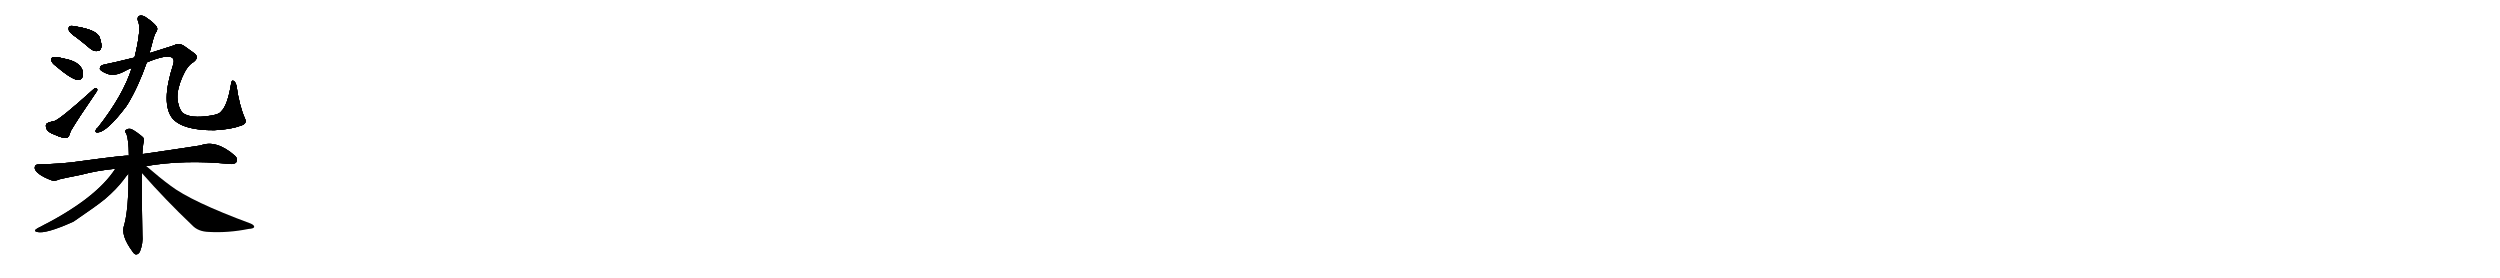 <svg version="1.1" viewBox="0 0 9216 1024" xmlns="http://www.w3.org/2000/svg">
  
  <g transform="scale(1, -1) translate(0, -900)" class="origin">
    <style type="text/css">
        .origin {display:none;}
        .hide {display:none;}
        .stroke {fill: #000000;}
        
.step1 {transform: translateX(1024px);}
.step2 {transform: translateX(2048px);}
.step3 {transform: translateX(3072px);}
.step4 {transform: translateX(4096px);}
.step5 {transform: translateX(5120px);}
.step6 {transform: translateX(6144px);}
.step7 {transform: translateX(7168px);}
.step8 {transform: translateX(8192px);}
.step9 {transform: translateX(9216px);}
.step10 {transform: translateX(10240px);}
.step11 {transform: translateX(11264px);}
.step12 {transform: translateX(12288px);}
.step13 {transform: translateX(13312px);}
.step14 {transform: translateX(14336px);}
.step15 {transform: translateX(15360px);}
.step16 {transform: translateX(16384px);}
.step17 {transform: translateX(17408px);}
.step18 {transform: translateX(18432px);}
.step19 {transform: translateX(19456px);}
.step20 {transform: translateX(20480px);}
.step21 {transform: translateX(21504px);}
.step22 {transform: translateX(22528px);}
.step23 {transform: translateX(23552px);}
.step24 {transform: translateX(24576px);}
.step25 {transform: translateX(25600px);}
.step26 {transform: translateX(26624px);}
.step27 {transform: translateX(27648px);}
.step28 {transform: translateX(28672px);}
.step29 {transform: translateX(29696px);}
    </style>

    <path d="M 282 762 Q 307 743 334 720 Q 347 710 360 712 Q 370 713 373 724 Q 376 737 367 763 Q 355 791 275 803 Q 262 806 256 803 Q 252 799 254 788 Q 258 778 282 762 Z" fill="lightgray"/>
    <path d="M 207 656 Q 255 614 285 605 Q 298 604 304 616 Q 308 628 304 641 Q 292 674 235 684 Q 202 693 192 687 Q 188 686 190 675 Q 193 666 207 656 Z" fill="lightgray"/>
    <path d="M 179 448 Q 166 444 170 429 Q 174 413 203 403 Q 231 390 245 392 Q 255 393 260 416 Q 287 462 355 561 Q 361 568 357 574 Q 353 577 346 572 Q 220 458 199 453 Q 190 452 179 448 Z" fill="lightgray"/>
    <path d="M 551 704 Q 552 710 554 715 Q 566 764 573 778 Q 583 790 578 801 Q 566 817 542 833 Q 527 845 515 842 Q 505 838 508 825 Q 523 798 496 688 L 486 650 Q 455 550 361 430 Q 355 426 353 420 Q 350 411 359 412 Q 393 412 466 509 Q 467 512 470 515 Q 510 581 541 670 L 551 704 Z" fill="lightgray"/>
    <path d="M 885 436 Q 913 443 903 463 Q 882 511 872 583 Q 868 599 861 602 Q 854 606 852 592 Q 839 511 815 489 Q 809 479 779 474 Q 701 461 672 485 Q 656 506 654 539 Q 653 572 672 616 Q 690 658 713 671 Q 738 690 713 706 Q 695 719 678 731 Q 659 743 642 733 Q 624 727 551 704 L 496 688 Q 420 669 384 662 Q 368 659 368 647 Q 367 640 395 628 Q 423 618 458 637 Q 470 644 486 650 L 541 670 Q 613 700 634 688 Q 644 681 639 664 Q 591 517 637 462 Q 677 419 790 420 Q 851 423 885 436 Z" fill="lightgray"/>
    <path d="M 539 288 Q 680 312 842 296 Q 864 293 871 302 Q 878 315 866 326 Q 797 386 740 364 Q 644 349 525 332 L 475 326 Q 468 329 298 306 Q 235 296 142 294 Q 129 294 128 283 Q 127 271 145 258 Q 161 246 191 235 Q 201 231 219 239 Q 234 243 300 256 Q 355 271 425 278 L 539 288 Z" fill="lightgray"/>
    <path d="M 525 332 Q 526 362 530 377 Q 533 389 526 395 Q 504 414 485 424 Q 473 428 464 421 Q 458 417 465 408 Q 474 390 475 326 L 474 260 Q 474 128 458 71 Q 443 34 489 -28 Q 493 -35 500 -38 Q 510 -39 516 -27 Q 528 4 525 34 Q 522 158 523 262 L 525 332 Z" fill="lightgray"/>
    <path d="M 425 278 Q 353 166 139 59 Q 121 49 136 45 Q 167 36 271 83 Q 355 140 388 167 Q 431 204 457 239 Q 466 252 474 260 C 495 283 464 335 425 278 Z" fill="lightgray"/>
    <path d="M 523 262 Q 611 162 708 70 Q 730 46 770 45 Q 842 41 916 56 Q 935 57 937 63 Q 938 70 924 76 Q 705 157 628 216 Q 591 243 539 288 C 516 308 500 288 523 262 Z" fill="lightgray"/></g>
<g transform="scale(1, -1) translate(0, -900)">
    <style type="text/css">
        .origin {display:none;}
        .hide {display:none;}
        .stroke {fill: #000000;}
        
.step1 {transform: translateX(1024px);}
.step2 {transform: translateX(2048px);}
.step3 {transform: translateX(3072px);}
.step4 {transform: translateX(4096px);}
.step5 {transform: translateX(5120px);}
.step6 {transform: translateX(6144px);}
.step7 {transform: translateX(7168px);}
.step8 {transform: translateX(8192px);}
.step9 {transform: translateX(9216px);}
.step10 {transform: translateX(10240px);}
.step11 {transform: translateX(11264px);}
.step12 {transform: translateX(12288px);}
.step13 {transform: translateX(13312px);}
.step14 {transform: translateX(14336px);}
.step15 {transform: translateX(15360px);}
.step16 {transform: translateX(16384px);}
.step17 {transform: translateX(17408px);}
.step18 {transform: translateX(18432px);}
.step19 {transform: translateX(19456px);}
.step20 {transform: translateX(20480px);}
.step21 {transform: translateX(21504px);}
.step22 {transform: translateX(22528px);}
.step23 {transform: translateX(23552px);}
.step24 {transform: translateX(24576px);}
.step25 {transform: translateX(25600px);}
.step26 {transform: translateX(26624px);}
.step27 {transform: translateX(27648px);}
.step28 {transform: translateX(28672px);}
.step29 {transform: translateX(29696px);}
    </style>

    <path d="M 282 762 Q 307 743 334 720 Q 347 710 360 712 Q 370 713 373 724 Q 376 737 367 763 Q 355 791 275 803 Q 262 806 256 803 Q 252 799 254 788 Q 258 778 282 762 Z" fill="lightgray" class="stroke step0"/>
    <path d="M 207 656 Q 255 614 285 605 Q 298 604 304 616 Q 308 628 304 641 Q 292 674 235 684 Q 202 693 192 687 Q 188 686 190 675 Q 193 666 207 656 Z" fill="lightgray" class="hide"/>
    <path d="M 179 448 Q 166 444 170 429 Q 174 413 203 403 Q 231 390 245 392 Q 255 393 260 416 Q 287 462 355 561 Q 361 568 357 574 Q 353 577 346 572 Q 220 458 199 453 Q 190 452 179 448 Z" fill="lightgray" class="hide"/>
    <path d="M 551 704 Q 552 710 554 715 Q 566 764 573 778 Q 583 790 578 801 Q 566 817 542 833 Q 527 845 515 842 Q 505 838 508 825 Q 523 798 496 688 L 486 650 Q 455 550 361 430 Q 355 426 353 420 Q 350 411 359 412 Q 393 412 466 509 Q 467 512 470 515 Q 510 581 541 670 L 551 704 Z" fill="lightgray" class="hide"/>
    <path d="M 885 436 Q 913 443 903 463 Q 882 511 872 583 Q 868 599 861 602 Q 854 606 852 592 Q 839 511 815 489 Q 809 479 779 474 Q 701 461 672 485 Q 656 506 654 539 Q 653 572 672 616 Q 690 658 713 671 Q 738 690 713 706 Q 695 719 678 731 Q 659 743 642 733 Q 624 727 551 704 L 496 688 Q 420 669 384 662 Q 368 659 368 647 Q 367 640 395 628 Q 423 618 458 637 Q 470 644 486 650 L 541 670 Q 613 700 634 688 Q 644 681 639 664 Q 591 517 637 462 Q 677 419 790 420 Q 851 423 885 436 Z" fill="lightgray" class="hide"/>
    <path d="M 539 288 Q 680 312 842 296 Q 864 293 871 302 Q 878 315 866 326 Q 797 386 740 364 Q 644 349 525 332 L 475 326 Q 468 329 298 306 Q 235 296 142 294 Q 129 294 128 283 Q 127 271 145 258 Q 161 246 191 235 Q 201 231 219 239 Q 234 243 300 256 Q 355 271 425 278 L 539 288 Z" fill="lightgray" class="hide"/>
    <path d="M 525 332 Q 526 362 530 377 Q 533 389 526 395 Q 504 414 485 424 Q 473 428 464 421 Q 458 417 465 408 Q 474 390 475 326 L 474 260 Q 474 128 458 71 Q 443 34 489 -28 Q 493 -35 500 -38 Q 510 -39 516 -27 Q 528 4 525 34 Q 522 158 523 262 L 525 332 Z" fill="lightgray" class="hide"/>
    <path d="M 425 278 Q 353 166 139 59 Q 121 49 136 45 Q 167 36 271 83 Q 355 140 388 167 Q 431 204 457 239 Q 466 252 474 260 C 495 283 464 335 425 278 Z" fill="lightgray" class="hide"/>
    <path d="M 523 262 Q 611 162 708 70 Q 730 46 770 45 Q 842 41 916 56 Q 935 57 937 63 Q 938 70 924 76 Q 705 157 628 216 Q 591 243 539 288 C 516 308 500 288 523 262 Z" fill="lightgray" class="hide"/></g><g transform="scale(1, -1) translate(0, -900)">
    <style type="text/css">
        .origin {display:none;}
        .hide {display:none;}
        .stroke {fill: #000000;}
        
.step1 {transform: translateX(1024px);}
.step2 {transform: translateX(2048px);}
.step3 {transform: translateX(3072px);}
.step4 {transform: translateX(4096px);}
.step5 {transform: translateX(5120px);}
.step6 {transform: translateX(6144px);}
.step7 {transform: translateX(7168px);}
.step8 {transform: translateX(8192px);}
.step9 {transform: translateX(9216px);}
.step10 {transform: translateX(10240px);}
.step11 {transform: translateX(11264px);}
.step12 {transform: translateX(12288px);}
.step13 {transform: translateX(13312px);}
.step14 {transform: translateX(14336px);}
.step15 {transform: translateX(15360px);}
.step16 {transform: translateX(16384px);}
.step17 {transform: translateX(17408px);}
.step18 {transform: translateX(18432px);}
.step19 {transform: translateX(19456px);}
.step20 {transform: translateX(20480px);}
.step21 {transform: translateX(21504px);}
.step22 {transform: translateX(22528px);}
.step23 {transform: translateX(23552px);}
.step24 {transform: translateX(24576px);}
.step25 {transform: translateX(25600px);}
.step26 {transform: translateX(26624px);}
.step27 {transform: translateX(27648px);}
.step28 {transform: translateX(28672px);}
.step29 {transform: translateX(29696px);}
    </style>

    <path d="M 282 762 Q 307 743 334 720 Q 347 710 360 712 Q 370 713 373 724 Q 376 737 367 763 Q 355 791 275 803 Q 262 806 256 803 Q 252 799 254 788 Q 258 778 282 762 Z" fill="lightgray" class="stroke step1"/>
    <path d="M 207 656 Q 255 614 285 605 Q 298 604 304 616 Q 308 628 304 641 Q 292 674 235 684 Q 202 693 192 687 Q 188 686 190 675 Q 193 666 207 656 Z" fill="lightgray" class="stroke step1"/>
    <path d="M 179 448 Q 166 444 170 429 Q 174 413 203 403 Q 231 390 245 392 Q 255 393 260 416 Q 287 462 355 561 Q 361 568 357 574 Q 353 577 346 572 Q 220 458 199 453 Q 190 452 179 448 Z" fill="lightgray" class="hide"/>
    <path d="M 551 704 Q 552 710 554 715 Q 566 764 573 778 Q 583 790 578 801 Q 566 817 542 833 Q 527 845 515 842 Q 505 838 508 825 Q 523 798 496 688 L 486 650 Q 455 550 361 430 Q 355 426 353 420 Q 350 411 359 412 Q 393 412 466 509 Q 467 512 470 515 Q 510 581 541 670 L 551 704 Z" fill="lightgray" class="hide"/>
    <path d="M 885 436 Q 913 443 903 463 Q 882 511 872 583 Q 868 599 861 602 Q 854 606 852 592 Q 839 511 815 489 Q 809 479 779 474 Q 701 461 672 485 Q 656 506 654 539 Q 653 572 672 616 Q 690 658 713 671 Q 738 690 713 706 Q 695 719 678 731 Q 659 743 642 733 Q 624 727 551 704 L 496 688 Q 420 669 384 662 Q 368 659 368 647 Q 367 640 395 628 Q 423 618 458 637 Q 470 644 486 650 L 541 670 Q 613 700 634 688 Q 644 681 639 664 Q 591 517 637 462 Q 677 419 790 420 Q 851 423 885 436 Z" fill="lightgray" class="hide"/>
    <path d="M 539 288 Q 680 312 842 296 Q 864 293 871 302 Q 878 315 866 326 Q 797 386 740 364 Q 644 349 525 332 L 475 326 Q 468 329 298 306 Q 235 296 142 294 Q 129 294 128 283 Q 127 271 145 258 Q 161 246 191 235 Q 201 231 219 239 Q 234 243 300 256 Q 355 271 425 278 L 539 288 Z" fill="lightgray" class="hide"/>
    <path d="M 525 332 Q 526 362 530 377 Q 533 389 526 395 Q 504 414 485 424 Q 473 428 464 421 Q 458 417 465 408 Q 474 390 475 326 L 474 260 Q 474 128 458 71 Q 443 34 489 -28 Q 493 -35 500 -38 Q 510 -39 516 -27 Q 528 4 525 34 Q 522 158 523 262 L 525 332 Z" fill="lightgray" class="hide"/>
    <path d="M 425 278 Q 353 166 139 59 Q 121 49 136 45 Q 167 36 271 83 Q 355 140 388 167 Q 431 204 457 239 Q 466 252 474 260 C 495 283 464 335 425 278 Z" fill="lightgray" class="hide"/>
    <path d="M 523 262 Q 611 162 708 70 Q 730 46 770 45 Q 842 41 916 56 Q 935 57 937 63 Q 938 70 924 76 Q 705 157 628 216 Q 591 243 539 288 C 516 308 500 288 523 262 Z" fill="lightgray" class="hide"/></g><g transform="scale(1, -1) translate(0, -900)">
    <style type="text/css">
        .origin {display:none;}
        .hide {display:none;}
        .stroke {fill: #000000;}
        
.step1 {transform: translateX(1024px);}
.step2 {transform: translateX(2048px);}
.step3 {transform: translateX(3072px);}
.step4 {transform: translateX(4096px);}
.step5 {transform: translateX(5120px);}
.step6 {transform: translateX(6144px);}
.step7 {transform: translateX(7168px);}
.step8 {transform: translateX(8192px);}
.step9 {transform: translateX(9216px);}
.step10 {transform: translateX(10240px);}
.step11 {transform: translateX(11264px);}
.step12 {transform: translateX(12288px);}
.step13 {transform: translateX(13312px);}
.step14 {transform: translateX(14336px);}
.step15 {transform: translateX(15360px);}
.step16 {transform: translateX(16384px);}
.step17 {transform: translateX(17408px);}
.step18 {transform: translateX(18432px);}
.step19 {transform: translateX(19456px);}
.step20 {transform: translateX(20480px);}
.step21 {transform: translateX(21504px);}
.step22 {transform: translateX(22528px);}
.step23 {transform: translateX(23552px);}
.step24 {transform: translateX(24576px);}
.step25 {transform: translateX(25600px);}
.step26 {transform: translateX(26624px);}
.step27 {transform: translateX(27648px);}
.step28 {transform: translateX(28672px);}
.step29 {transform: translateX(29696px);}
    </style>

    <path d="M 282 762 Q 307 743 334 720 Q 347 710 360 712 Q 370 713 373 724 Q 376 737 367 763 Q 355 791 275 803 Q 262 806 256 803 Q 252 799 254 788 Q 258 778 282 762 Z" fill="lightgray" class="stroke step2"/>
    <path d="M 207 656 Q 255 614 285 605 Q 298 604 304 616 Q 308 628 304 641 Q 292 674 235 684 Q 202 693 192 687 Q 188 686 190 675 Q 193 666 207 656 Z" fill="lightgray" class="stroke step2"/>
    <path d="M 179 448 Q 166 444 170 429 Q 174 413 203 403 Q 231 390 245 392 Q 255 393 260 416 Q 287 462 355 561 Q 361 568 357 574 Q 353 577 346 572 Q 220 458 199 453 Q 190 452 179 448 Z" fill="lightgray" class="stroke step2"/>
    <path d="M 551 704 Q 552 710 554 715 Q 566 764 573 778 Q 583 790 578 801 Q 566 817 542 833 Q 527 845 515 842 Q 505 838 508 825 Q 523 798 496 688 L 486 650 Q 455 550 361 430 Q 355 426 353 420 Q 350 411 359 412 Q 393 412 466 509 Q 467 512 470 515 Q 510 581 541 670 L 551 704 Z" fill="lightgray" class="hide"/>
    <path d="M 885 436 Q 913 443 903 463 Q 882 511 872 583 Q 868 599 861 602 Q 854 606 852 592 Q 839 511 815 489 Q 809 479 779 474 Q 701 461 672 485 Q 656 506 654 539 Q 653 572 672 616 Q 690 658 713 671 Q 738 690 713 706 Q 695 719 678 731 Q 659 743 642 733 Q 624 727 551 704 L 496 688 Q 420 669 384 662 Q 368 659 368 647 Q 367 640 395 628 Q 423 618 458 637 Q 470 644 486 650 L 541 670 Q 613 700 634 688 Q 644 681 639 664 Q 591 517 637 462 Q 677 419 790 420 Q 851 423 885 436 Z" fill="lightgray" class="hide"/>
    <path d="M 539 288 Q 680 312 842 296 Q 864 293 871 302 Q 878 315 866 326 Q 797 386 740 364 Q 644 349 525 332 L 475 326 Q 468 329 298 306 Q 235 296 142 294 Q 129 294 128 283 Q 127 271 145 258 Q 161 246 191 235 Q 201 231 219 239 Q 234 243 300 256 Q 355 271 425 278 L 539 288 Z" fill="lightgray" class="hide"/>
    <path d="M 525 332 Q 526 362 530 377 Q 533 389 526 395 Q 504 414 485 424 Q 473 428 464 421 Q 458 417 465 408 Q 474 390 475 326 L 474 260 Q 474 128 458 71 Q 443 34 489 -28 Q 493 -35 500 -38 Q 510 -39 516 -27 Q 528 4 525 34 Q 522 158 523 262 L 525 332 Z" fill="lightgray" class="hide"/>
    <path d="M 425 278 Q 353 166 139 59 Q 121 49 136 45 Q 167 36 271 83 Q 355 140 388 167 Q 431 204 457 239 Q 466 252 474 260 C 495 283 464 335 425 278 Z" fill="lightgray" class="hide"/>
    <path d="M 523 262 Q 611 162 708 70 Q 730 46 770 45 Q 842 41 916 56 Q 935 57 937 63 Q 938 70 924 76 Q 705 157 628 216 Q 591 243 539 288 C 516 308 500 288 523 262 Z" fill="lightgray" class="hide"/></g><g transform="scale(1, -1) translate(0, -900)">
    <style type="text/css">
        .origin {display:none;}
        .hide {display:none;}
        .stroke {fill: #000000;}
        
.step1 {transform: translateX(1024px);}
.step2 {transform: translateX(2048px);}
.step3 {transform: translateX(3072px);}
.step4 {transform: translateX(4096px);}
.step5 {transform: translateX(5120px);}
.step6 {transform: translateX(6144px);}
.step7 {transform: translateX(7168px);}
.step8 {transform: translateX(8192px);}
.step9 {transform: translateX(9216px);}
.step10 {transform: translateX(10240px);}
.step11 {transform: translateX(11264px);}
.step12 {transform: translateX(12288px);}
.step13 {transform: translateX(13312px);}
.step14 {transform: translateX(14336px);}
.step15 {transform: translateX(15360px);}
.step16 {transform: translateX(16384px);}
.step17 {transform: translateX(17408px);}
.step18 {transform: translateX(18432px);}
.step19 {transform: translateX(19456px);}
.step20 {transform: translateX(20480px);}
.step21 {transform: translateX(21504px);}
.step22 {transform: translateX(22528px);}
.step23 {transform: translateX(23552px);}
.step24 {transform: translateX(24576px);}
.step25 {transform: translateX(25600px);}
.step26 {transform: translateX(26624px);}
.step27 {transform: translateX(27648px);}
.step28 {transform: translateX(28672px);}
.step29 {transform: translateX(29696px);}
    </style>

    <path d="M 282 762 Q 307 743 334 720 Q 347 710 360 712 Q 370 713 373 724 Q 376 737 367 763 Q 355 791 275 803 Q 262 806 256 803 Q 252 799 254 788 Q 258 778 282 762 Z" fill="lightgray" class="stroke step3"/>
    <path d="M 207 656 Q 255 614 285 605 Q 298 604 304 616 Q 308 628 304 641 Q 292 674 235 684 Q 202 693 192 687 Q 188 686 190 675 Q 193 666 207 656 Z" fill="lightgray" class="stroke step3"/>
    <path d="M 179 448 Q 166 444 170 429 Q 174 413 203 403 Q 231 390 245 392 Q 255 393 260 416 Q 287 462 355 561 Q 361 568 357 574 Q 353 577 346 572 Q 220 458 199 453 Q 190 452 179 448 Z" fill="lightgray" class="stroke step3"/>
    <path d="M 551 704 Q 552 710 554 715 Q 566 764 573 778 Q 583 790 578 801 Q 566 817 542 833 Q 527 845 515 842 Q 505 838 508 825 Q 523 798 496 688 L 486 650 Q 455 550 361 430 Q 355 426 353 420 Q 350 411 359 412 Q 393 412 466 509 Q 467 512 470 515 Q 510 581 541 670 L 551 704 Z" fill="lightgray" class="stroke step3"/>
    <path d="M 885 436 Q 913 443 903 463 Q 882 511 872 583 Q 868 599 861 602 Q 854 606 852 592 Q 839 511 815 489 Q 809 479 779 474 Q 701 461 672 485 Q 656 506 654 539 Q 653 572 672 616 Q 690 658 713 671 Q 738 690 713 706 Q 695 719 678 731 Q 659 743 642 733 Q 624 727 551 704 L 496 688 Q 420 669 384 662 Q 368 659 368 647 Q 367 640 395 628 Q 423 618 458 637 Q 470 644 486 650 L 541 670 Q 613 700 634 688 Q 644 681 639 664 Q 591 517 637 462 Q 677 419 790 420 Q 851 423 885 436 Z" fill="lightgray" class="hide"/>
    <path d="M 539 288 Q 680 312 842 296 Q 864 293 871 302 Q 878 315 866 326 Q 797 386 740 364 Q 644 349 525 332 L 475 326 Q 468 329 298 306 Q 235 296 142 294 Q 129 294 128 283 Q 127 271 145 258 Q 161 246 191 235 Q 201 231 219 239 Q 234 243 300 256 Q 355 271 425 278 L 539 288 Z" fill="lightgray" class="hide"/>
    <path d="M 525 332 Q 526 362 530 377 Q 533 389 526 395 Q 504 414 485 424 Q 473 428 464 421 Q 458 417 465 408 Q 474 390 475 326 L 474 260 Q 474 128 458 71 Q 443 34 489 -28 Q 493 -35 500 -38 Q 510 -39 516 -27 Q 528 4 525 34 Q 522 158 523 262 L 525 332 Z" fill="lightgray" class="hide"/>
    <path d="M 425 278 Q 353 166 139 59 Q 121 49 136 45 Q 167 36 271 83 Q 355 140 388 167 Q 431 204 457 239 Q 466 252 474 260 C 495 283 464 335 425 278 Z" fill="lightgray" class="hide"/>
    <path d="M 523 262 Q 611 162 708 70 Q 730 46 770 45 Q 842 41 916 56 Q 935 57 937 63 Q 938 70 924 76 Q 705 157 628 216 Q 591 243 539 288 C 516 308 500 288 523 262 Z" fill="lightgray" class="hide"/></g><g transform="scale(1, -1) translate(0, -900)">
    <style type="text/css">
        .origin {display:none;}
        .hide {display:none;}
        .stroke {fill: #000000;}
        
.step1 {transform: translateX(1024px);}
.step2 {transform: translateX(2048px);}
.step3 {transform: translateX(3072px);}
.step4 {transform: translateX(4096px);}
.step5 {transform: translateX(5120px);}
.step6 {transform: translateX(6144px);}
.step7 {transform: translateX(7168px);}
.step8 {transform: translateX(8192px);}
.step9 {transform: translateX(9216px);}
.step10 {transform: translateX(10240px);}
.step11 {transform: translateX(11264px);}
.step12 {transform: translateX(12288px);}
.step13 {transform: translateX(13312px);}
.step14 {transform: translateX(14336px);}
.step15 {transform: translateX(15360px);}
.step16 {transform: translateX(16384px);}
.step17 {transform: translateX(17408px);}
.step18 {transform: translateX(18432px);}
.step19 {transform: translateX(19456px);}
.step20 {transform: translateX(20480px);}
.step21 {transform: translateX(21504px);}
.step22 {transform: translateX(22528px);}
.step23 {transform: translateX(23552px);}
.step24 {transform: translateX(24576px);}
.step25 {transform: translateX(25600px);}
.step26 {transform: translateX(26624px);}
.step27 {transform: translateX(27648px);}
.step28 {transform: translateX(28672px);}
.step29 {transform: translateX(29696px);}
    </style>

    <path d="M 282 762 Q 307 743 334 720 Q 347 710 360 712 Q 370 713 373 724 Q 376 737 367 763 Q 355 791 275 803 Q 262 806 256 803 Q 252 799 254 788 Q 258 778 282 762 Z" fill="lightgray" class="stroke step4"/>
    <path d="M 207 656 Q 255 614 285 605 Q 298 604 304 616 Q 308 628 304 641 Q 292 674 235 684 Q 202 693 192 687 Q 188 686 190 675 Q 193 666 207 656 Z" fill="lightgray" class="stroke step4"/>
    <path d="M 179 448 Q 166 444 170 429 Q 174 413 203 403 Q 231 390 245 392 Q 255 393 260 416 Q 287 462 355 561 Q 361 568 357 574 Q 353 577 346 572 Q 220 458 199 453 Q 190 452 179 448 Z" fill="lightgray" class="stroke step4"/>
    <path d="M 551 704 Q 552 710 554 715 Q 566 764 573 778 Q 583 790 578 801 Q 566 817 542 833 Q 527 845 515 842 Q 505 838 508 825 Q 523 798 496 688 L 486 650 Q 455 550 361 430 Q 355 426 353 420 Q 350 411 359 412 Q 393 412 466 509 Q 467 512 470 515 Q 510 581 541 670 L 551 704 Z" fill="lightgray" class="stroke step4"/>
    <path d="M 885 436 Q 913 443 903 463 Q 882 511 872 583 Q 868 599 861 602 Q 854 606 852 592 Q 839 511 815 489 Q 809 479 779 474 Q 701 461 672 485 Q 656 506 654 539 Q 653 572 672 616 Q 690 658 713 671 Q 738 690 713 706 Q 695 719 678 731 Q 659 743 642 733 Q 624 727 551 704 L 496 688 Q 420 669 384 662 Q 368 659 368 647 Q 367 640 395 628 Q 423 618 458 637 Q 470 644 486 650 L 541 670 Q 613 700 634 688 Q 644 681 639 664 Q 591 517 637 462 Q 677 419 790 420 Q 851 423 885 436 Z" fill="lightgray" class="stroke step4"/>
    <path d="M 539 288 Q 680 312 842 296 Q 864 293 871 302 Q 878 315 866 326 Q 797 386 740 364 Q 644 349 525 332 L 475 326 Q 468 329 298 306 Q 235 296 142 294 Q 129 294 128 283 Q 127 271 145 258 Q 161 246 191 235 Q 201 231 219 239 Q 234 243 300 256 Q 355 271 425 278 L 539 288 Z" fill="lightgray" class="hide"/>
    <path d="M 525 332 Q 526 362 530 377 Q 533 389 526 395 Q 504 414 485 424 Q 473 428 464 421 Q 458 417 465 408 Q 474 390 475 326 L 474 260 Q 474 128 458 71 Q 443 34 489 -28 Q 493 -35 500 -38 Q 510 -39 516 -27 Q 528 4 525 34 Q 522 158 523 262 L 525 332 Z" fill="lightgray" class="hide"/>
    <path d="M 425 278 Q 353 166 139 59 Q 121 49 136 45 Q 167 36 271 83 Q 355 140 388 167 Q 431 204 457 239 Q 466 252 474 260 C 495 283 464 335 425 278 Z" fill="lightgray" class="hide"/>
    <path d="M 523 262 Q 611 162 708 70 Q 730 46 770 45 Q 842 41 916 56 Q 935 57 937 63 Q 938 70 924 76 Q 705 157 628 216 Q 591 243 539 288 C 516 308 500 288 523 262 Z" fill="lightgray" class="hide"/></g><g transform="scale(1, -1) translate(0, -900)">
    <style type="text/css">
        .origin {display:none;}
        .hide {display:none;}
        .stroke {fill: #000000;}
        
.step1 {transform: translateX(1024px);}
.step2 {transform: translateX(2048px);}
.step3 {transform: translateX(3072px);}
.step4 {transform: translateX(4096px);}
.step5 {transform: translateX(5120px);}
.step6 {transform: translateX(6144px);}
.step7 {transform: translateX(7168px);}
.step8 {transform: translateX(8192px);}
.step9 {transform: translateX(9216px);}
.step10 {transform: translateX(10240px);}
.step11 {transform: translateX(11264px);}
.step12 {transform: translateX(12288px);}
.step13 {transform: translateX(13312px);}
.step14 {transform: translateX(14336px);}
.step15 {transform: translateX(15360px);}
.step16 {transform: translateX(16384px);}
.step17 {transform: translateX(17408px);}
.step18 {transform: translateX(18432px);}
.step19 {transform: translateX(19456px);}
.step20 {transform: translateX(20480px);}
.step21 {transform: translateX(21504px);}
.step22 {transform: translateX(22528px);}
.step23 {transform: translateX(23552px);}
.step24 {transform: translateX(24576px);}
.step25 {transform: translateX(25600px);}
.step26 {transform: translateX(26624px);}
.step27 {transform: translateX(27648px);}
.step28 {transform: translateX(28672px);}
.step29 {transform: translateX(29696px);}
    </style>

    <path d="M 282 762 Q 307 743 334 720 Q 347 710 360 712 Q 370 713 373 724 Q 376 737 367 763 Q 355 791 275 803 Q 262 806 256 803 Q 252 799 254 788 Q 258 778 282 762 Z" fill="lightgray" class="stroke step5"/>
    <path d="M 207 656 Q 255 614 285 605 Q 298 604 304 616 Q 308 628 304 641 Q 292 674 235 684 Q 202 693 192 687 Q 188 686 190 675 Q 193 666 207 656 Z" fill="lightgray" class="stroke step5"/>
    <path d="M 179 448 Q 166 444 170 429 Q 174 413 203 403 Q 231 390 245 392 Q 255 393 260 416 Q 287 462 355 561 Q 361 568 357 574 Q 353 577 346 572 Q 220 458 199 453 Q 190 452 179 448 Z" fill="lightgray" class="stroke step5"/>
    <path d="M 551 704 Q 552 710 554 715 Q 566 764 573 778 Q 583 790 578 801 Q 566 817 542 833 Q 527 845 515 842 Q 505 838 508 825 Q 523 798 496 688 L 486 650 Q 455 550 361 430 Q 355 426 353 420 Q 350 411 359 412 Q 393 412 466 509 Q 467 512 470 515 Q 510 581 541 670 L 551 704 Z" fill="lightgray" class="stroke step5"/>
    <path d="M 885 436 Q 913 443 903 463 Q 882 511 872 583 Q 868 599 861 602 Q 854 606 852 592 Q 839 511 815 489 Q 809 479 779 474 Q 701 461 672 485 Q 656 506 654 539 Q 653 572 672 616 Q 690 658 713 671 Q 738 690 713 706 Q 695 719 678 731 Q 659 743 642 733 Q 624 727 551 704 L 496 688 Q 420 669 384 662 Q 368 659 368 647 Q 367 640 395 628 Q 423 618 458 637 Q 470 644 486 650 L 541 670 Q 613 700 634 688 Q 644 681 639 664 Q 591 517 637 462 Q 677 419 790 420 Q 851 423 885 436 Z" fill="lightgray" class="stroke step5"/>
    <path d="M 539 288 Q 680 312 842 296 Q 864 293 871 302 Q 878 315 866 326 Q 797 386 740 364 Q 644 349 525 332 L 475 326 Q 468 329 298 306 Q 235 296 142 294 Q 129 294 128 283 Q 127 271 145 258 Q 161 246 191 235 Q 201 231 219 239 Q 234 243 300 256 Q 355 271 425 278 L 539 288 Z" fill="lightgray" class="stroke step5"/>
    <path d="M 525 332 Q 526 362 530 377 Q 533 389 526 395 Q 504 414 485 424 Q 473 428 464 421 Q 458 417 465 408 Q 474 390 475 326 L 474 260 Q 474 128 458 71 Q 443 34 489 -28 Q 493 -35 500 -38 Q 510 -39 516 -27 Q 528 4 525 34 Q 522 158 523 262 L 525 332 Z" fill="lightgray" class="hide"/>
    <path d="M 425 278 Q 353 166 139 59 Q 121 49 136 45 Q 167 36 271 83 Q 355 140 388 167 Q 431 204 457 239 Q 466 252 474 260 C 495 283 464 335 425 278 Z" fill="lightgray" class="hide"/>
    <path d="M 523 262 Q 611 162 708 70 Q 730 46 770 45 Q 842 41 916 56 Q 935 57 937 63 Q 938 70 924 76 Q 705 157 628 216 Q 591 243 539 288 C 516 308 500 288 523 262 Z" fill="lightgray" class="hide"/></g><g transform="scale(1, -1) translate(0, -900)">
    <style type="text/css">
        .origin {display:none;}
        .hide {display:none;}
        .stroke {fill: #000000;}
        
.step1 {transform: translateX(1024px);}
.step2 {transform: translateX(2048px);}
.step3 {transform: translateX(3072px);}
.step4 {transform: translateX(4096px);}
.step5 {transform: translateX(5120px);}
.step6 {transform: translateX(6144px);}
.step7 {transform: translateX(7168px);}
.step8 {transform: translateX(8192px);}
.step9 {transform: translateX(9216px);}
.step10 {transform: translateX(10240px);}
.step11 {transform: translateX(11264px);}
.step12 {transform: translateX(12288px);}
.step13 {transform: translateX(13312px);}
.step14 {transform: translateX(14336px);}
.step15 {transform: translateX(15360px);}
.step16 {transform: translateX(16384px);}
.step17 {transform: translateX(17408px);}
.step18 {transform: translateX(18432px);}
.step19 {transform: translateX(19456px);}
.step20 {transform: translateX(20480px);}
.step21 {transform: translateX(21504px);}
.step22 {transform: translateX(22528px);}
.step23 {transform: translateX(23552px);}
.step24 {transform: translateX(24576px);}
.step25 {transform: translateX(25600px);}
.step26 {transform: translateX(26624px);}
.step27 {transform: translateX(27648px);}
.step28 {transform: translateX(28672px);}
.step29 {transform: translateX(29696px);}
    </style>

    <path d="M 282 762 Q 307 743 334 720 Q 347 710 360 712 Q 370 713 373 724 Q 376 737 367 763 Q 355 791 275 803 Q 262 806 256 803 Q 252 799 254 788 Q 258 778 282 762 Z" fill="lightgray" class="stroke step6"/>
    <path d="M 207 656 Q 255 614 285 605 Q 298 604 304 616 Q 308 628 304 641 Q 292 674 235 684 Q 202 693 192 687 Q 188 686 190 675 Q 193 666 207 656 Z" fill="lightgray" class="stroke step6"/>
    <path d="M 179 448 Q 166 444 170 429 Q 174 413 203 403 Q 231 390 245 392 Q 255 393 260 416 Q 287 462 355 561 Q 361 568 357 574 Q 353 577 346 572 Q 220 458 199 453 Q 190 452 179 448 Z" fill="lightgray" class="stroke step6"/>
    <path d="M 551 704 Q 552 710 554 715 Q 566 764 573 778 Q 583 790 578 801 Q 566 817 542 833 Q 527 845 515 842 Q 505 838 508 825 Q 523 798 496 688 L 486 650 Q 455 550 361 430 Q 355 426 353 420 Q 350 411 359 412 Q 393 412 466 509 Q 467 512 470 515 Q 510 581 541 670 L 551 704 Z" fill="lightgray" class="stroke step6"/>
    <path d="M 885 436 Q 913 443 903 463 Q 882 511 872 583 Q 868 599 861 602 Q 854 606 852 592 Q 839 511 815 489 Q 809 479 779 474 Q 701 461 672 485 Q 656 506 654 539 Q 653 572 672 616 Q 690 658 713 671 Q 738 690 713 706 Q 695 719 678 731 Q 659 743 642 733 Q 624 727 551 704 L 496 688 Q 420 669 384 662 Q 368 659 368 647 Q 367 640 395 628 Q 423 618 458 637 Q 470 644 486 650 L 541 670 Q 613 700 634 688 Q 644 681 639 664 Q 591 517 637 462 Q 677 419 790 420 Q 851 423 885 436 Z" fill="lightgray" class="stroke step6"/>
    <path d="M 539 288 Q 680 312 842 296 Q 864 293 871 302 Q 878 315 866 326 Q 797 386 740 364 Q 644 349 525 332 L 475 326 Q 468 329 298 306 Q 235 296 142 294 Q 129 294 128 283 Q 127 271 145 258 Q 161 246 191 235 Q 201 231 219 239 Q 234 243 300 256 Q 355 271 425 278 L 539 288 Z" fill="lightgray" class="stroke step6"/>
    <path d="M 525 332 Q 526 362 530 377 Q 533 389 526 395 Q 504 414 485 424 Q 473 428 464 421 Q 458 417 465 408 Q 474 390 475 326 L 474 260 Q 474 128 458 71 Q 443 34 489 -28 Q 493 -35 500 -38 Q 510 -39 516 -27 Q 528 4 525 34 Q 522 158 523 262 L 525 332 Z" fill="lightgray" class="stroke step6"/>
    <path d="M 425 278 Q 353 166 139 59 Q 121 49 136 45 Q 167 36 271 83 Q 355 140 388 167 Q 431 204 457 239 Q 466 252 474 260 C 495 283 464 335 425 278 Z" fill="lightgray" class="hide"/>
    <path d="M 523 262 Q 611 162 708 70 Q 730 46 770 45 Q 842 41 916 56 Q 935 57 937 63 Q 938 70 924 76 Q 705 157 628 216 Q 591 243 539 288 C 516 308 500 288 523 262 Z" fill="lightgray" class="hide"/></g><g transform="scale(1, -1) translate(0, -900)">
    <style type="text/css">
        .origin {display:none;}
        .hide {display:none;}
        .stroke {fill: #000000;}
        
.step1 {transform: translateX(1024px);}
.step2 {transform: translateX(2048px);}
.step3 {transform: translateX(3072px);}
.step4 {transform: translateX(4096px);}
.step5 {transform: translateX(5120px);}
.step6 {transform: translateX(6144px);}
.step7 {transform: translateX(7168px);}
.step8 {transform: translateX(8192px);}
.step9 {transform: translateX(9216px);}
.step10 {transform: translateX(10240px);}
.step11 {transform: translateX(11264px);}
.step12 {transform: translateX(12288px);}
.step13 {transform: translateX(13312px);}
.step14 {transform: translateX(14336px);}
.step15 {transform: translateX(15360px);}
.step16 {transform: translateX(16384px);}
.step17 {transform: translateX(17408px);}
.step18 {transform: translateX(18432px);}
.step19 {transform: translateX(19456px);}
.step20 {transform: translateX(20480px);}
.step21 {transform: translateX(21504px);}
.step22 {transform: translateX(22528px);}
.step23 {transform: translateX(23552px);}
.step24 {transform: translateX(24576px);}
.step25 {transform: translateX(25600px);}
.step26 {transform: translateX(26624px);}
.step27 {transform: translateX(27648px);}
.step28 {transform: translateX(28672px);}
.step29 {transform: translateX(29696px);}
    </style>

    <path d="M 282 762 Q 307 743 334 720 Q 347 710 360 712 Q 370 713 373 724 Q 376 737 367 763 Q 355 791 275 803 Q 262 806 256 803 Q 252 799 254 788 Q 258 778 282 762 Z" fill="lightgray" class="stroke step7"/>
    <path d="M 207 656 Q 255 614 285 605 Q 298 604 304 616 Q 308 628 304 641 Q 292 674 235 684 Q 202 693 192 687 Q 188 686 190 675 Q 193 666 207 656 Z" fill="lightgray" class="stroke step7"/>
    <path d="M 179 448 Q 166 444 170 429 Q 174 413 203 403 Q 231 390 245 392 Q 255 393 260 416 Q 287 462 355 561 Q 361 568 357 574 Q 353 577 346 572 Q 220 458 199 453 Q 190 452 179 448 Z" fill="lightgray" class="stroke step7"/>
    <path d="M 551 704 Q 552 710 554 715 Q 566 764 573 778 Q 583 790 578 801 Q 566 817 542 833 Q 527 845 515 842 Q 505 838 508 825 Q 523 798 496 688 L 486 650 Q 455 550 361 430 Q 355 426 353 420 Q 350 411 359 412 Q 393 412 466 509 Q 467 512 470 515 Q 510 581 541 670 L 551 704 Z" fill="lightgray" class="stroke step7"/>
    <path d="M 885 436 Q 913 443 903 463 Q 882 511 872 583 Q 868 599 861 602 Q 854 606 852 592 Q 839 511 815 489 Q 809 479 779 474 Q 701 461 672 485 Q 656 506 654 539 Q 653 572 672 616 Q 690 658 713 671 Q 738 690 713 706 Q 695 719 678 731 Q 659 743 642 733 Q 624 727 551 704 L 496 688 Q 420 669 384 662 Q 368 659 368 647 Q 367 640 395 628 Q 423 618 458 637 Q 470 644 486 650 L 541 670 Q 613 700 634 688 Q 644 681 639 664 Q 591 517 637 462 Q 677 419 790 420 Q 851 423 885 436 Z" fill="lightgray" class="stroke step7"/>
    <path d="M 539 288 Q 680 312 842 296 Q 864 293 871 302 Q 878 315 866 326 Q 797 386 740 364 Q 644 349 525 332 L 475 326 Q 468 329 298 306 Q 235 296 142 294 Q 129 294 128 283 Q 127 271 145 258 Q 161 246 191 235 Q 201 231 219 239 Q 234 243 300 256 Q 355 271 425 278 L 539 288 Z" fill="lightgray" class="stroke step7"/>
    <path d="M 525 332 Q 526 362 530 377 Q 533 389 526 395 Q 504 414 485 424 Q 473 428 464 421 Q 458 417 465 408 Q 474 390 475 326 L 474 260 Q 474 128 458 71 Q 443 34 489 -28 Q 493 -35 500 -38 Q 510 -39 516 -27 Q 528 4 525 34 Q 522 158 523 262 L 525 332 Z" fill="lightgray" class="stroke step7"/>
    <path d="M 425 278 Q 353 166 139 59 Q 121 49 136 45 Q 167 36 271 83 Q 355 140 388 167 Q 431 204 457 239 Q 466 252 474 260 C 495 283 464 335 425 278 Z" fill="lightgray" class="stroke step7"/>
    <path d="M 523 262 Q 611 162 708 70 Q 730 46 770 45 Q 842 41 916 56 Q 935 57 937 63 Q 938 70 924 76 Q 705 157 628 216 Q 591 243 539 288 C 516 308 500 288 523 262 Z" fill="lightgray" class="hide"/></g><g transform="scale(1, -1) translate(0, -900)">
    <style type="text/css">
        .origin {display:none;}
        .hide {display:none;}
        .stroke {fill: #000000;}
        
.step1 {transform: translateX(1024px);}
.step2 {transform: translateX(2048px);}
.step3 {transform: translateX(3072px);}
.step4 {transform: translateX(4096px);}
.step5 {transform: translateX(5120px);}
.step6 {transform: translateX(6144px);}
.step7 {transform: translateX(7168px);}
.step8 {transform: translateX(8192px);}
.step9 {transform: translateX(9216px);}
.step10 {transform: translateX(10240px);}
.step11 {transform: translateX(11264px);}
.step12 {transform: translateX(12288px);}
.step13 {transform: translateX(13312px);}
.step14 {transform: translateX(14336px);}
.step15 {transform: translateX(15360px);}
.step16 {transform: translateX(16384px);}
.step17 {transform: translateX(17408px);}
.step18 {transform: translateX(18432px);}
.step19 {transform: translateX(19456px);}
.step20 {transform: translateX(20480px);}
.step21 {transform: translateX(21504px);}
.step22 {transform: translateX(22528px);}
.step23 {transform: translateX(23552px);}
.step24 {transform: translateX(24576px);}
.step25 {transform: translateX(25600px);}
.step26 {transform: translateX(26624px);}
.step27 {transform: translateX(27648px);}
.step28 {transform: translateX(28672px);}
.step29 {transform: translateX(29696px);}
    </style>

    <path d="M 282 762 Q 307 743 334 720 Q 347 710 360 712 Q 370 713 373 724 Q 376 737 367 763 Q 355 791 275 803 Q 262 806 256 803 Q 252 799 254 788 Q 258 778 282 762 Z" fill="lightgray" class="stroke step8"/>
    <path d="M 207 656 Q 255 614 285 605 Q 298 604 304 616 Q 308 628 304 641 Q 292 674 235 684 Q 202 693 192 687 Q 188 686 190 675 Q 193 666 207 656 Z" fill="lightgray" class="stroke step8"/>
    <path d="M 179 448 Q 166 444 170 429 Q 174 413 203 403 Q 231 390 245 392 Q 255 393 260 416 Q 287 462 355 561 Q 361 568 357 574 Q 353 577 346 572 Q 220 458 199 453 Q 190 452 179 448 Z" fill="lightgray" class="stroke step8"/>
    <path d="M 551 704 Q 552 710 554 715 Q 566 764 573 778 Q 583 790 578 801 Q 566 817 542 833 Q 527 845 515 842 Q 505 838 508 825 Q 523 798 496 688 L 486 650 Q 455 550 361 430 Q 355 426 353 420 Q 350 411 359 412 Q 393 412 466 509 Q 467 512 470 515 Q 510 581 541 670 L 551 704 Z" fill="lightgray" class="stroke step8"/>
    <path d="M 885 436 Q 913 443 903 463 Q 882 511 872 583 Q 868 599 861 602 Q 854 606 852 592 Q 839 511 815 489 Q 809 479 779 474 Q 701 461 672 485 Q 656 506 654 539 Q 653 572 672 616 Q 690 658 713 671 Q 738 690 713 706 Q 695 719 678 731 Q 659 743 642 733 Q 624 727 551 704 L 496 688 Q 420 669 384 662 Q 368 659 368 647 Q 367 640 395 628 Q 423 618 458 637 Q 470 644 486 650 L 541 670 Q 613 700 634 688 Q 644 681 639 664 Q 591 517 637 462 Q 677 419 790 420 Q 851 423 885 436 Z" fill="lightgray" class="stroke step8"/>
    <path d="M 539 288 Q 680 312 842 296 Q 864 293 871 302 Q 878 315 866 326 Q 797 386 740 364 Q 644 349 525 332 L 475 326 Q 468 329 298 306 Q 235 296 142 294 Q 129 294 128 283 Q 127 271 145 258 Q 161 246 191 235 Q 201 231 219 239 Q 234 243 300 256 Q 355 271 425 278 L 539 288 Z" fill="lightgray" class="stroke step8"/>
    <path d="M 525 332 Q 526 362 530 377 Q 533 389 526 395 Q 504 414 485 424 Q 473 428 464 421 Q 458 417 465 408 Q 474 390 475 326 L 474 260 Q 474 128 458 71 Q 443 34 489 -28 Q 493 -35 500 -38 Q 510 -39 516 -27 Q 528 4 525 34 Q 522 158 523 262 L 525 332 Z" fill="lightgray" class="stroke step8"/>
    <path d="M 425 278 Q 353 166 139 59 Q 121 49 136 45 Q 167 36 271 83 Q 355 140 388 167 Q 431 204 457 239 Q 466 252 474 260 C 495 283 464 335 425 278 Z" fill="lightgray" class="stroke step8"/>
    <path d="M 523 262 Q 611 162 708 70 Q 730 46 770 45 Q 842 41 916 56 Q 935 57 937 63 Q 938 70 924 76 Q 705 157 628 216 Q 591 243 539 288 C 516 308 500 288 523 262 Z" fill="lightgray" class="stroke step8"/></g></svg>